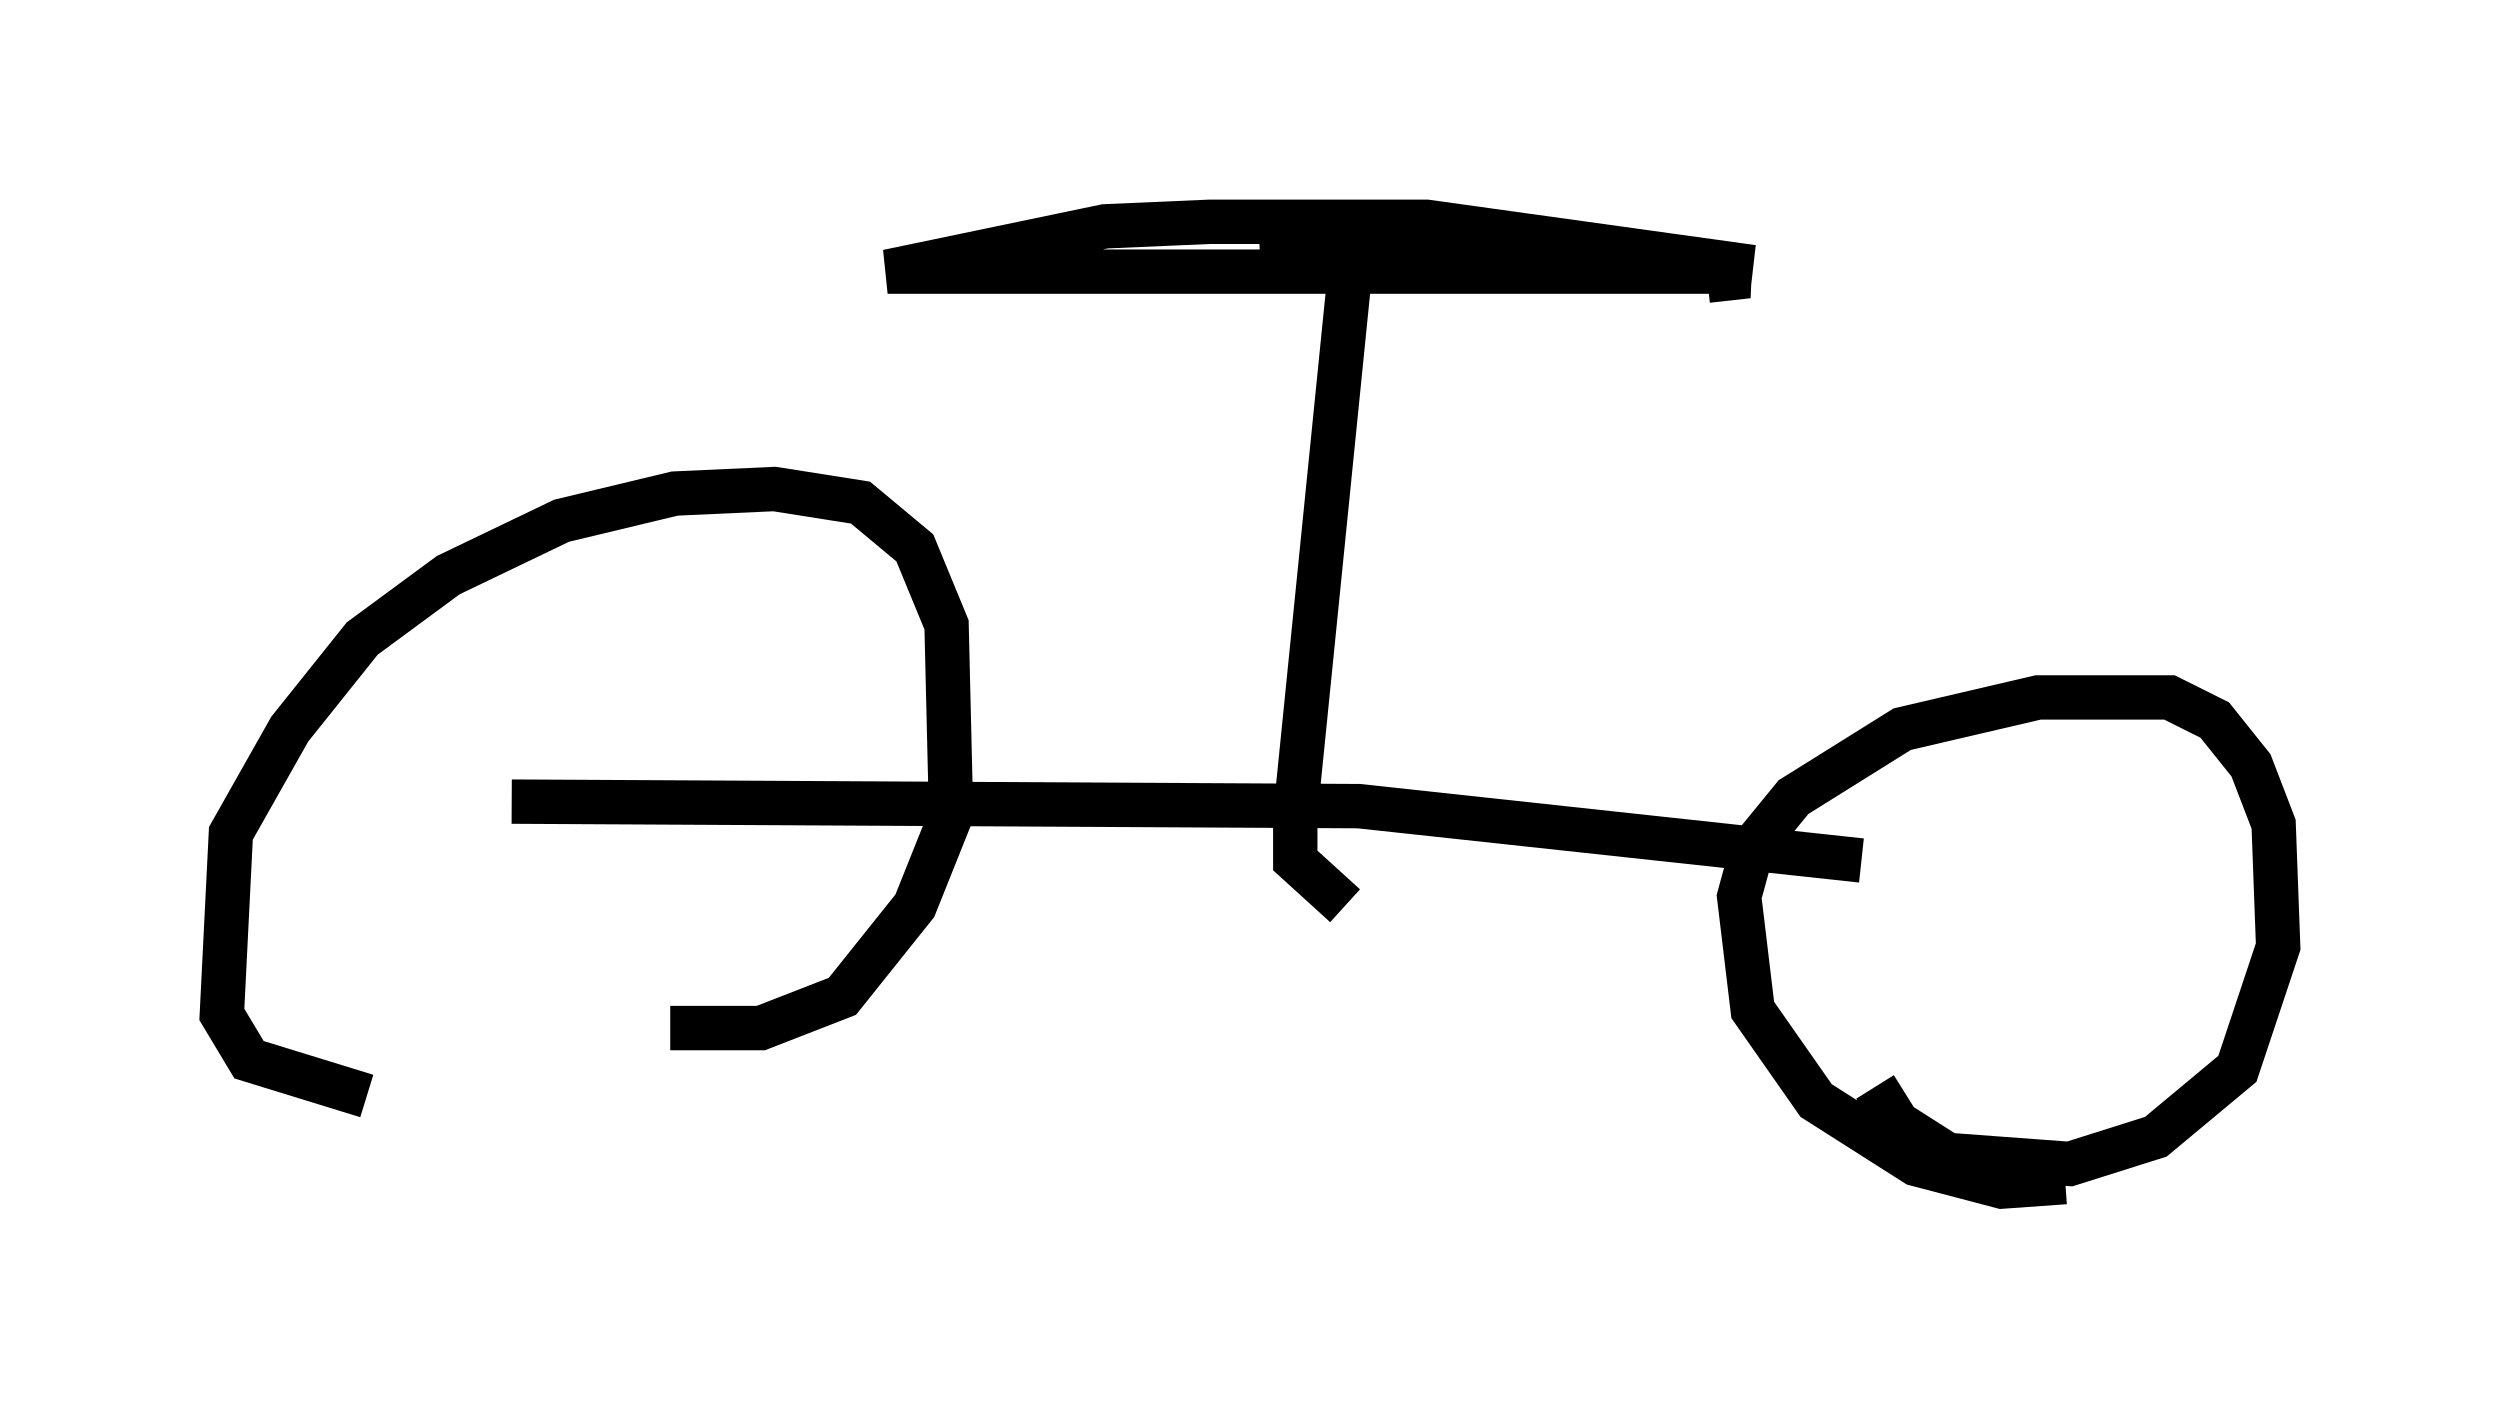 <?xml version="1.0" encoding="utf-8" ?>
<svg baseProfile="full" height="31.744" version="1.1" width="56.346" xmlns="http://www.w3.org/2000/svg" xmlns:ev="http://www.w3.org/2001/xml-events" xmlns:xlink="http://www.w3.org/1999/xlink"><defs /><rect fill="white" height="31.744" width="56.346" x="0" y="0" /><path d="M14.902, 24.294 m-6.635, 0.408 l-2.654, -0.817 -0.613, -1.021 l0.204, -4.083 1.327, -2.348 l1.633, -2.042 1.94, -1.429 l2.552, -1.225 2.552, -0.613 l2.246, -0.102 1.94, 0.306 l1.225, 1.021 0.715, 1.735 l0.102, 4.288 -0.817, 2.042 l-1.633, 2.042 -1.838, 0.715 l-2.042, 0.0 m-3.573, -5.104 l19.09, 0.102 11.331, 1.225 m4.594, 7.248 l-1.429, 0.102 -1.94, -0.51 l-2.246, -1.429 -1.429, -2.042 l-0.306, -2.552 0.306, -1.123 l0.919, -1.123 2.45, -1.531 l3.063, -0.715 2.96, 0.0 l1.021, 0.51 0.817, 1.021 l0.51, 1.327 0.102, 2.756 l-0.919, 2.756 -1.838, 1.531 l-1.94, 0.613 -2.756, -0.204 l-1.123, -0.715 -0.51, -0.817 m-11.944, -4.083 l-1.123, -1.021 0.0, -1.021 l1.327, -13.169 m-2.144, 0.102 l2.144, -0.102 8.983, 0.817 l-7.35, -1.021 -4.9, 0.0 l-2.348, 0.102 -4.9, 1.021 l18.886, 0.0 0.51, 0.102 l-0.919, 0.102 " fill="none" stroke="black" stroke-width="1" /></svg>